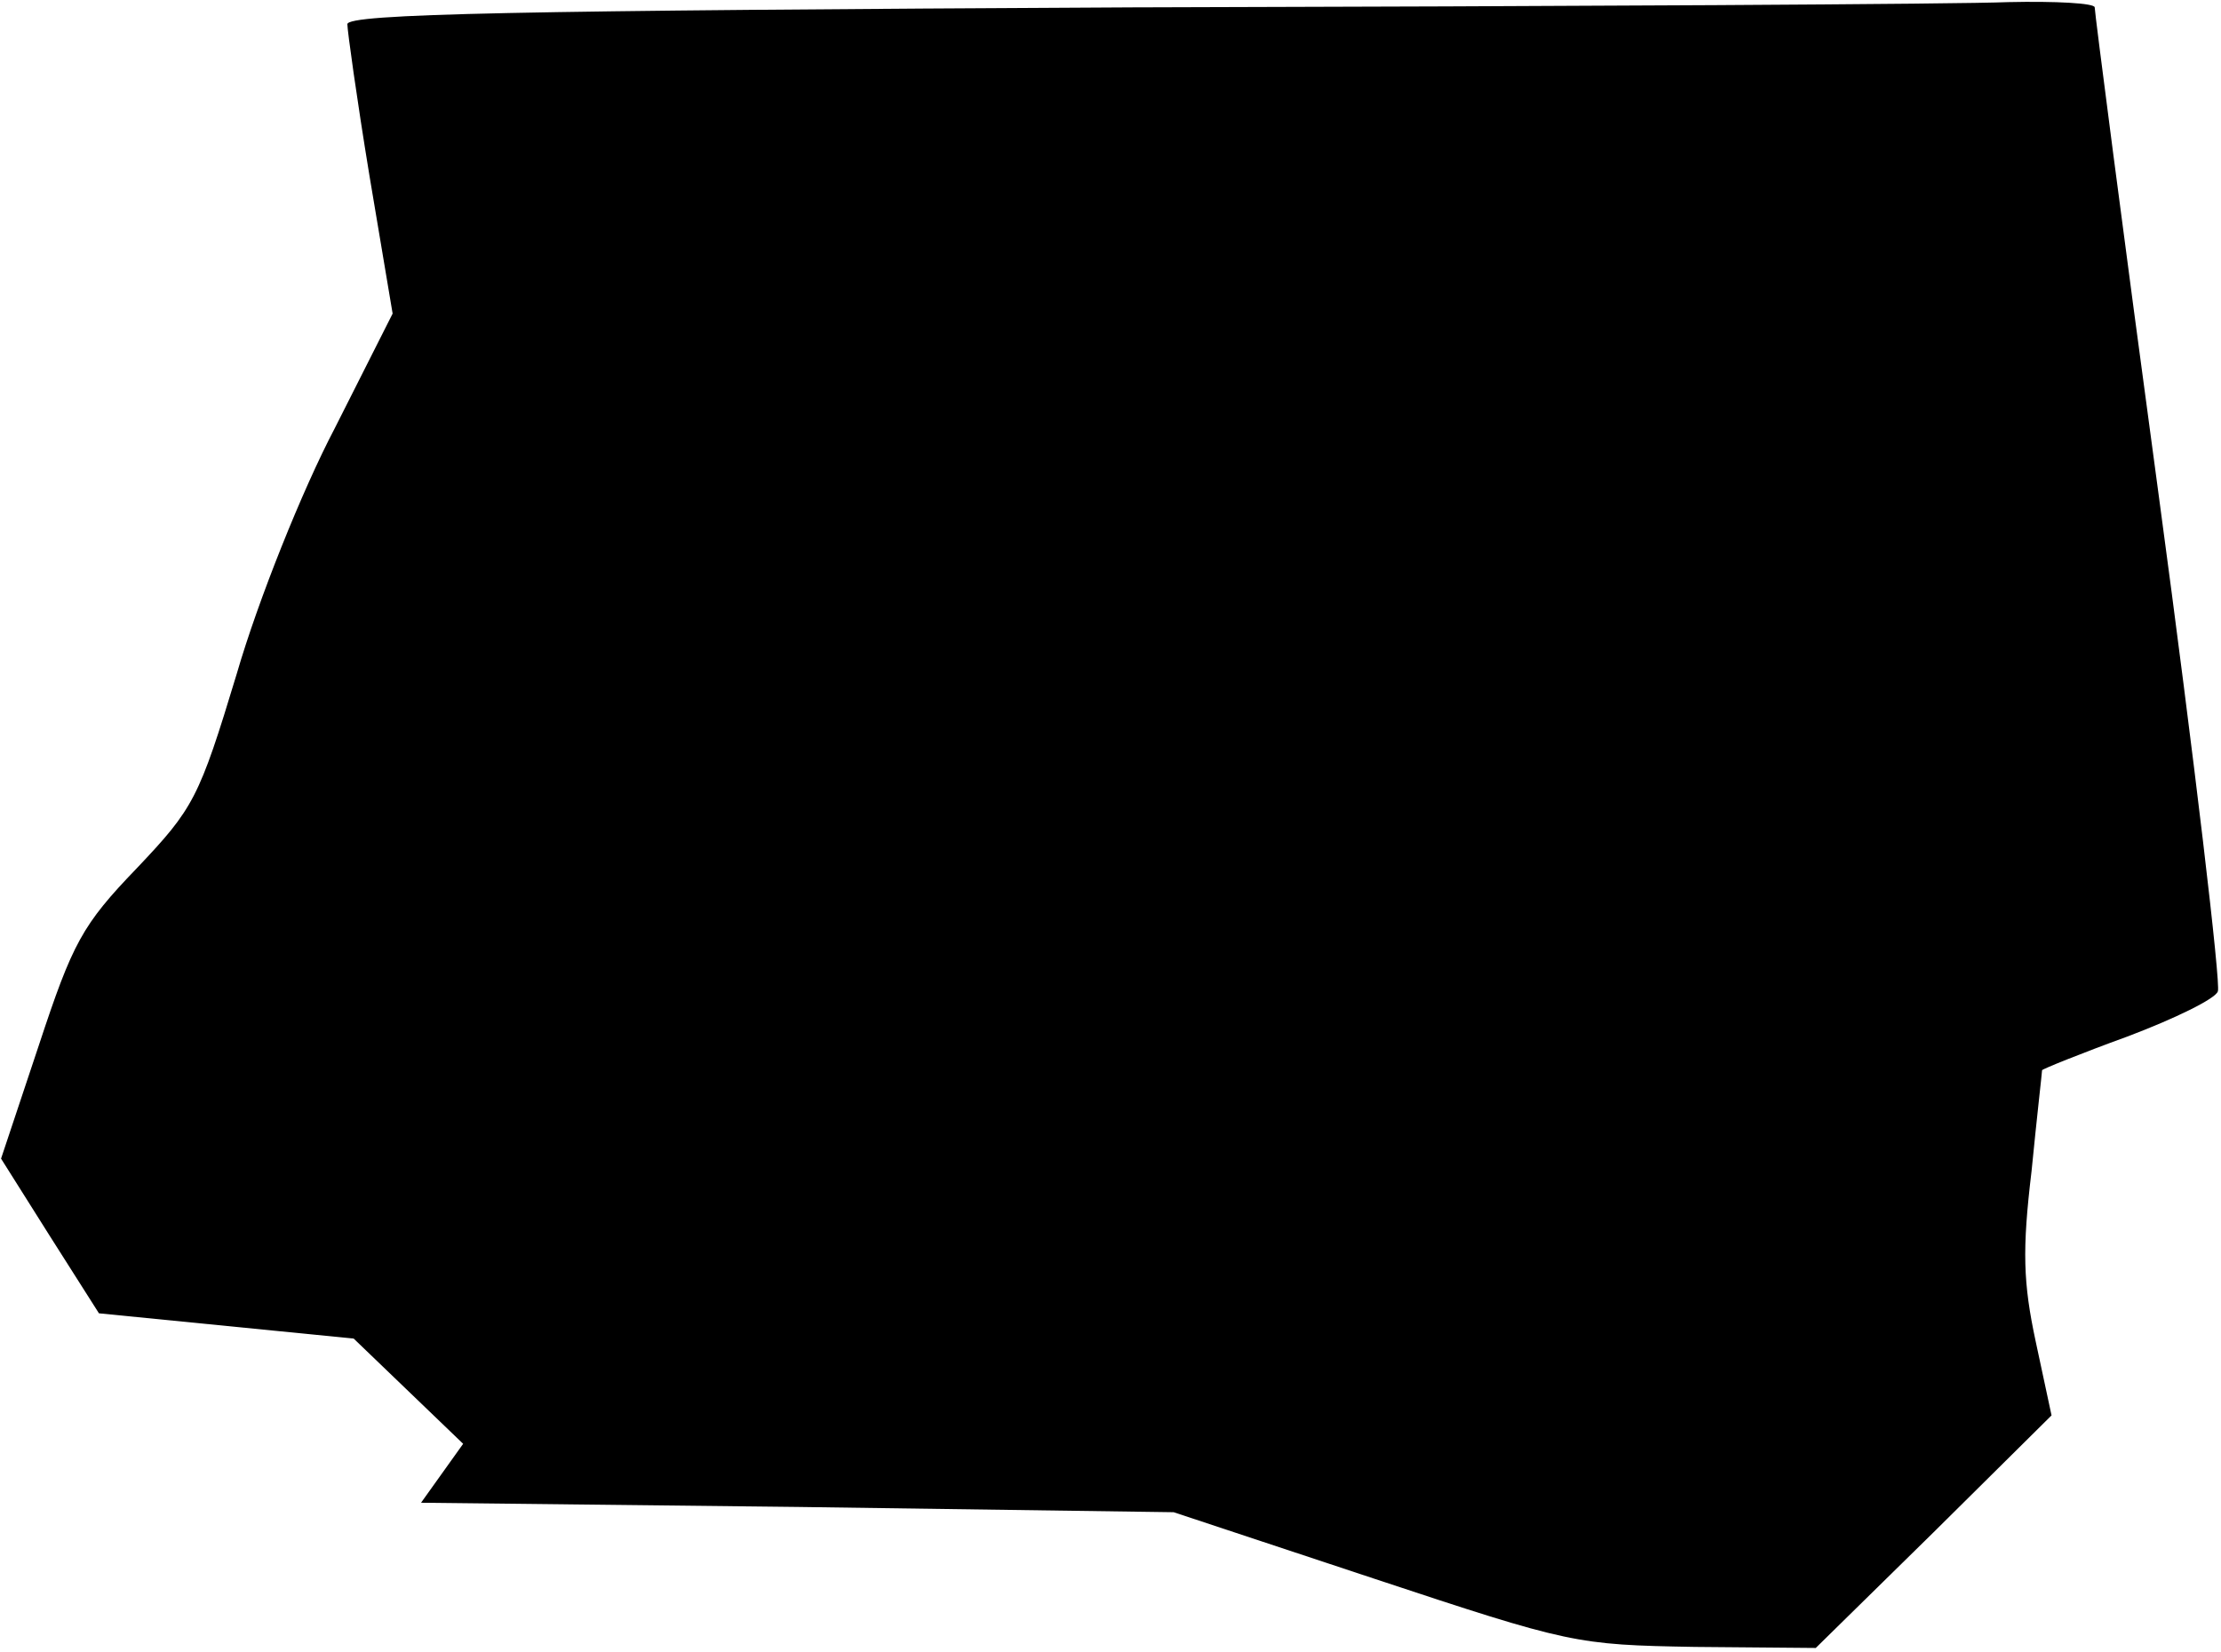 <?xml version="1.0" standalone="no"?>
<!DOCTYPE svg PUBLIC "-//W3C//DTD SVG 20010904//EN"
 "http://www.w3.org/TR/2001/REC-SVG-20010904/DTD/svg10.dtd">
<svg version="1.0" xmlns="http://www.w3.org/2000/svg"
 width="211pt" height="157pt" viewBox="0 0 211 157"
 preserveAspectRatio="xMidYMid meet">
<g transform="translate(0,157) scale(0.1,-0.1)"
fill="#000000" stroke="none">
<path fill="#000000" stroke="none" d="M1077 1563 c-587 -3 -747 -6 -747 -16
0 -6 9 -71 21 -144 l22 -131 -55 -109 c-31 -59 -73 -164 -93 -233 -36 -119
-41 -128 -95 -185 -52 -54 -61 -71 -93 -168 l-36 -108 46 -73 47 -74 121 -12
121 -12 52 -50 52 -50 -20 -28 -20 -28 358 -4 357 -5 190 -63 c187 -62 192
-63 305 -65 l115 -1 112 110 112 111 -15 70 c-12 56 -13 87 -4 162 5 51 10 94
10 96 0 1 37 16 81 32 45 17 84 36 86 43 3 6 -22 218 -56 470 -34 251 -61 460
-61 465 0 4 -37 6 -82 5 -46 -2 -419 -4 -831 -5z"/>
</g>
</svg>
